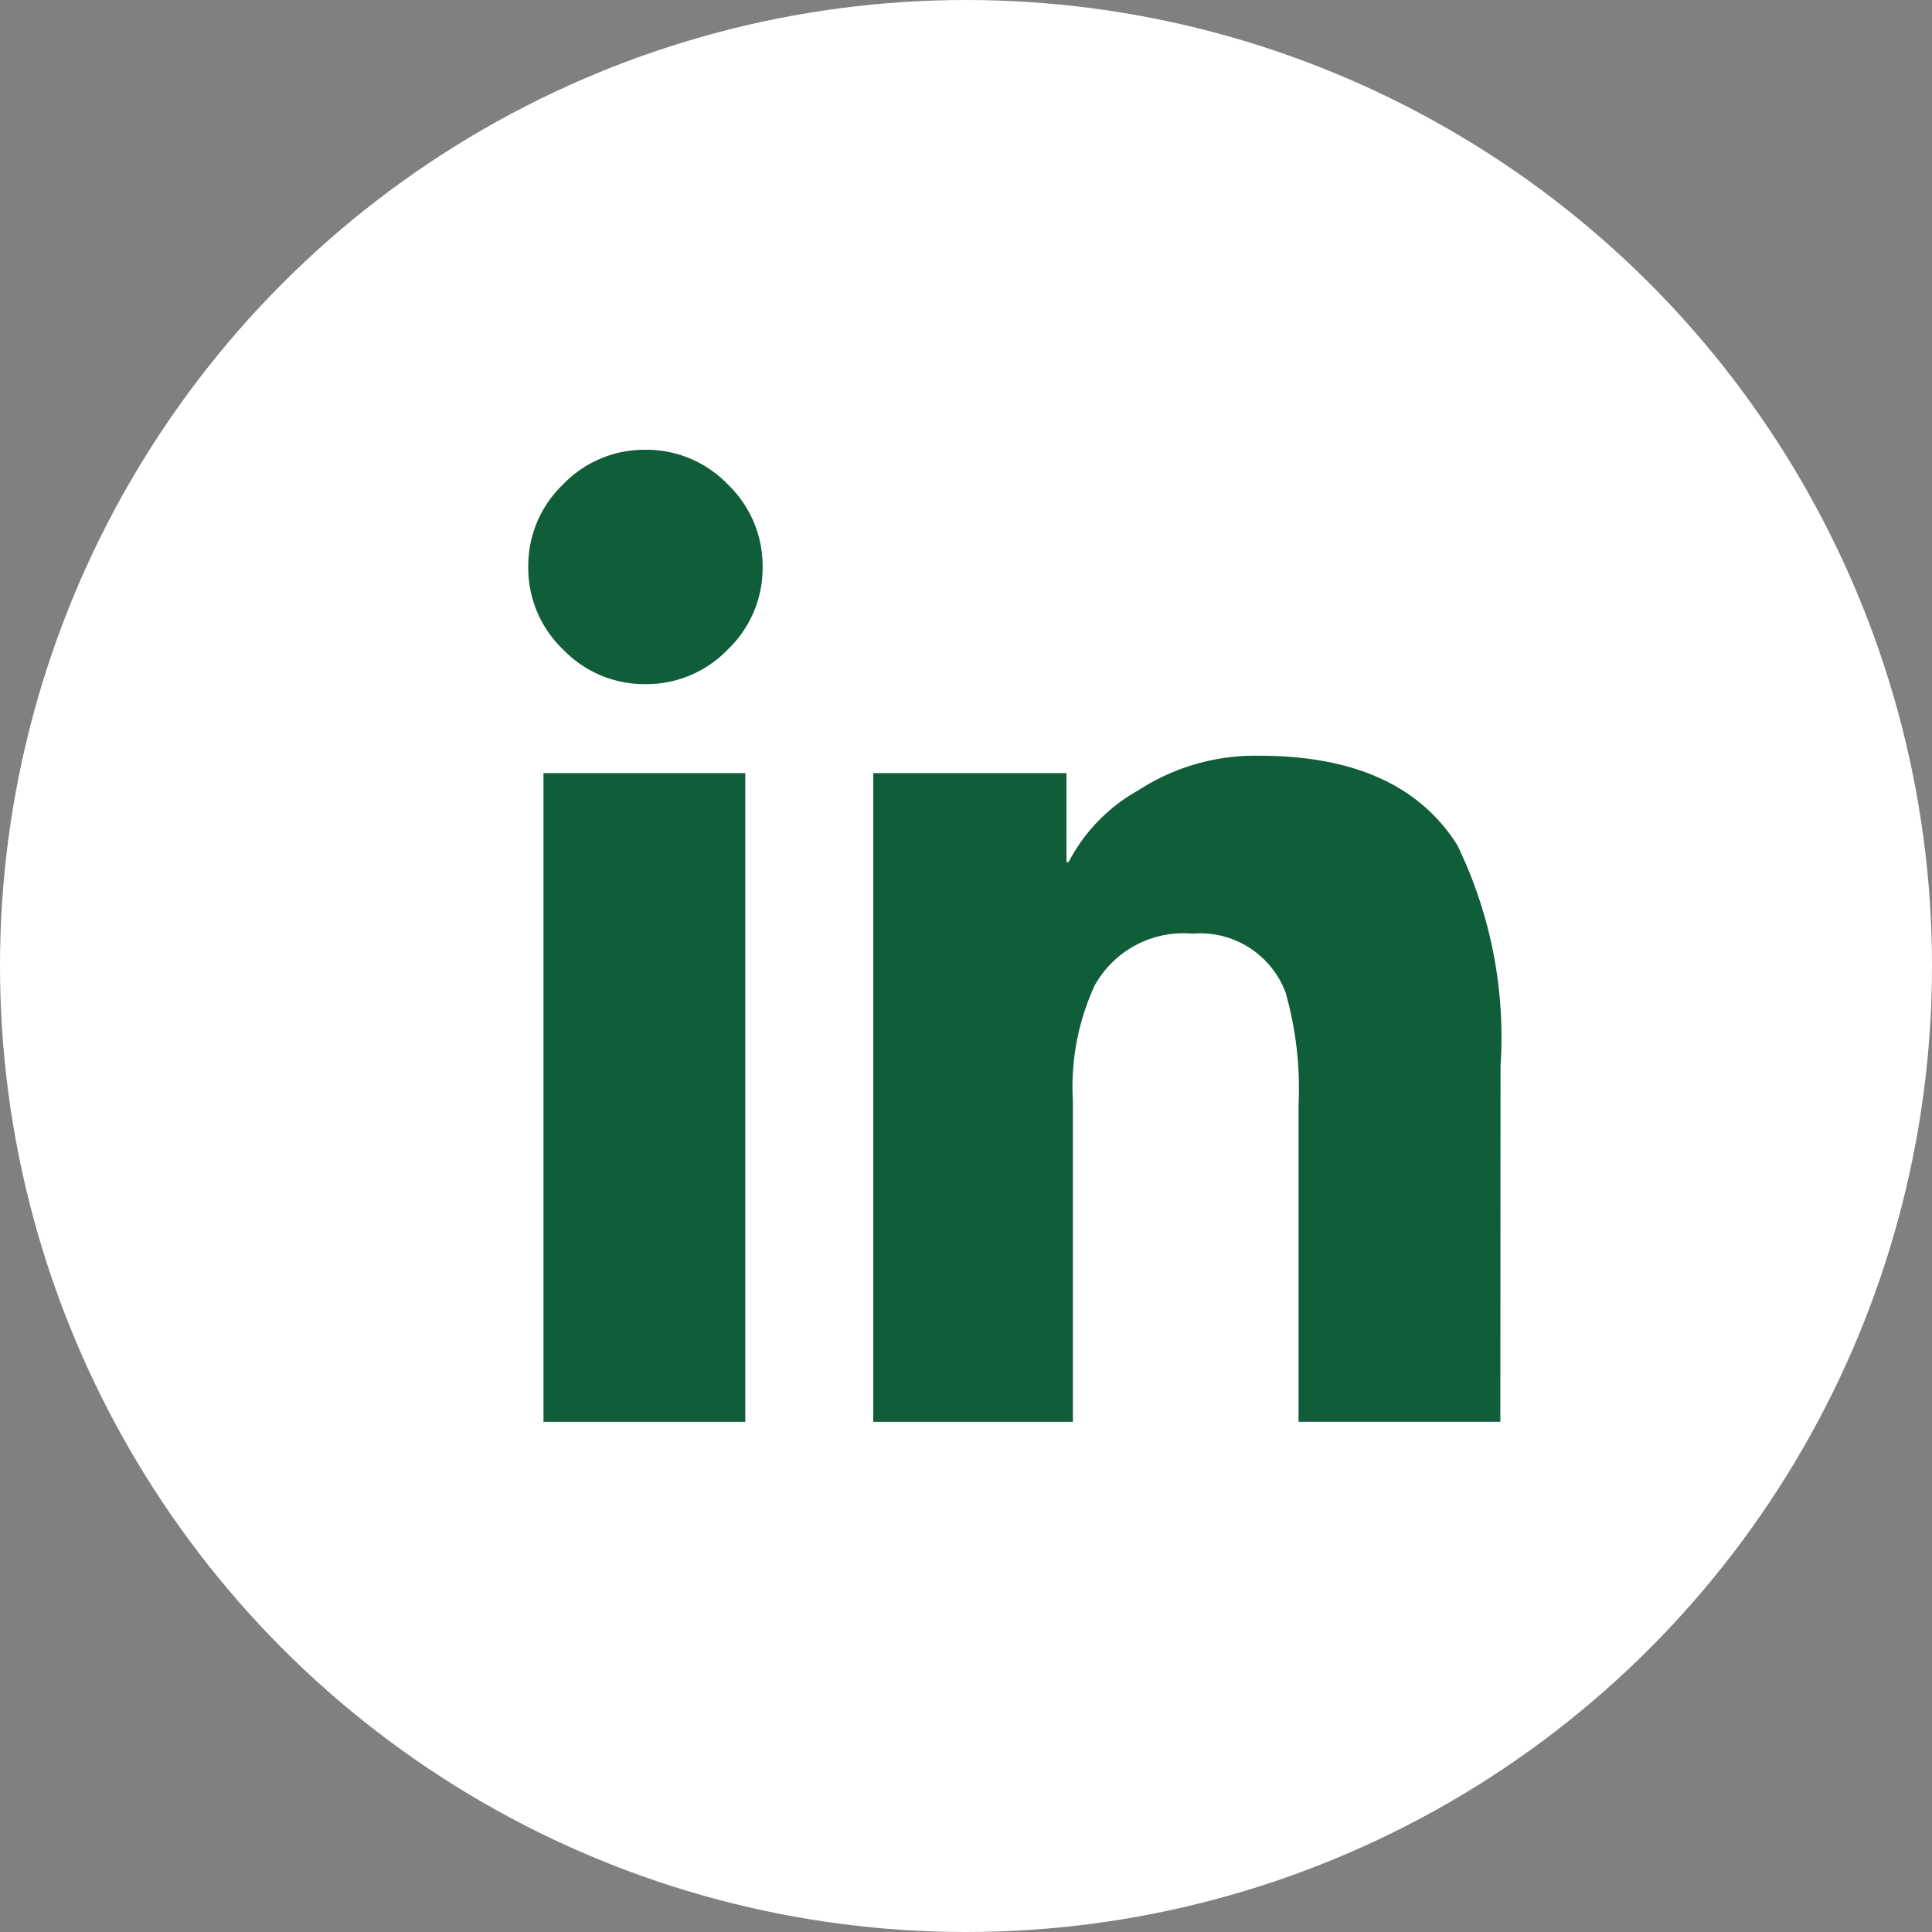 <svg xmlns="http://www.w3.org/2000/svg" viewBox="0 0 40 40"><rect x="0" y="0" width="40" height="40" fill="#808080" stroke="none"/><defs><style>.a{fill:#fff;}.b{fill:#105d39;}</style></defs><g transform="translate(-215 -583)"><circle class="a" cx="20" cy="20" r="20" transform="translate(215 583)"/><path class="b" d="M-5.57,1.438H-9.748V-11.994H-5.57ZM-7.637-13.836a2.332,2.332,0,0,1-1.707-.719,2.332,2.332,0,0,1-.719-1.707,2.332,2.332,0,0,1,.719-1.707,2.332,2.332,0,0,1,1.707-.719,2.332,2.332,0,0,1,1.707.719,2.332,2.332,0,0,1,.719,1.707,2.332,2.332,0,0,1-.719,1.707A2.332,2.332,0,0,1-7.637-13.836Zm17.7,15.273H5.885V-5.121a7.256,7.256,0,0,0-.27-2.336A1.891,1.891,0,0,0,3.684-8.67,2.1,2.1,0,0,0,1.662-7.592a5.015,5.015,0,0,0-.449,2.381V1.438H-2.92V-11.994h4v1.842h.045a3.59,3.59,0,0,1,1.438-1.482,4.429,4.429,0,0,1,2.516-.719q2.92,0,4.088,1.842a9.085,9.085,0,0,1,.9,4.582Z" transform="translate(236 611)"/></g></svg>